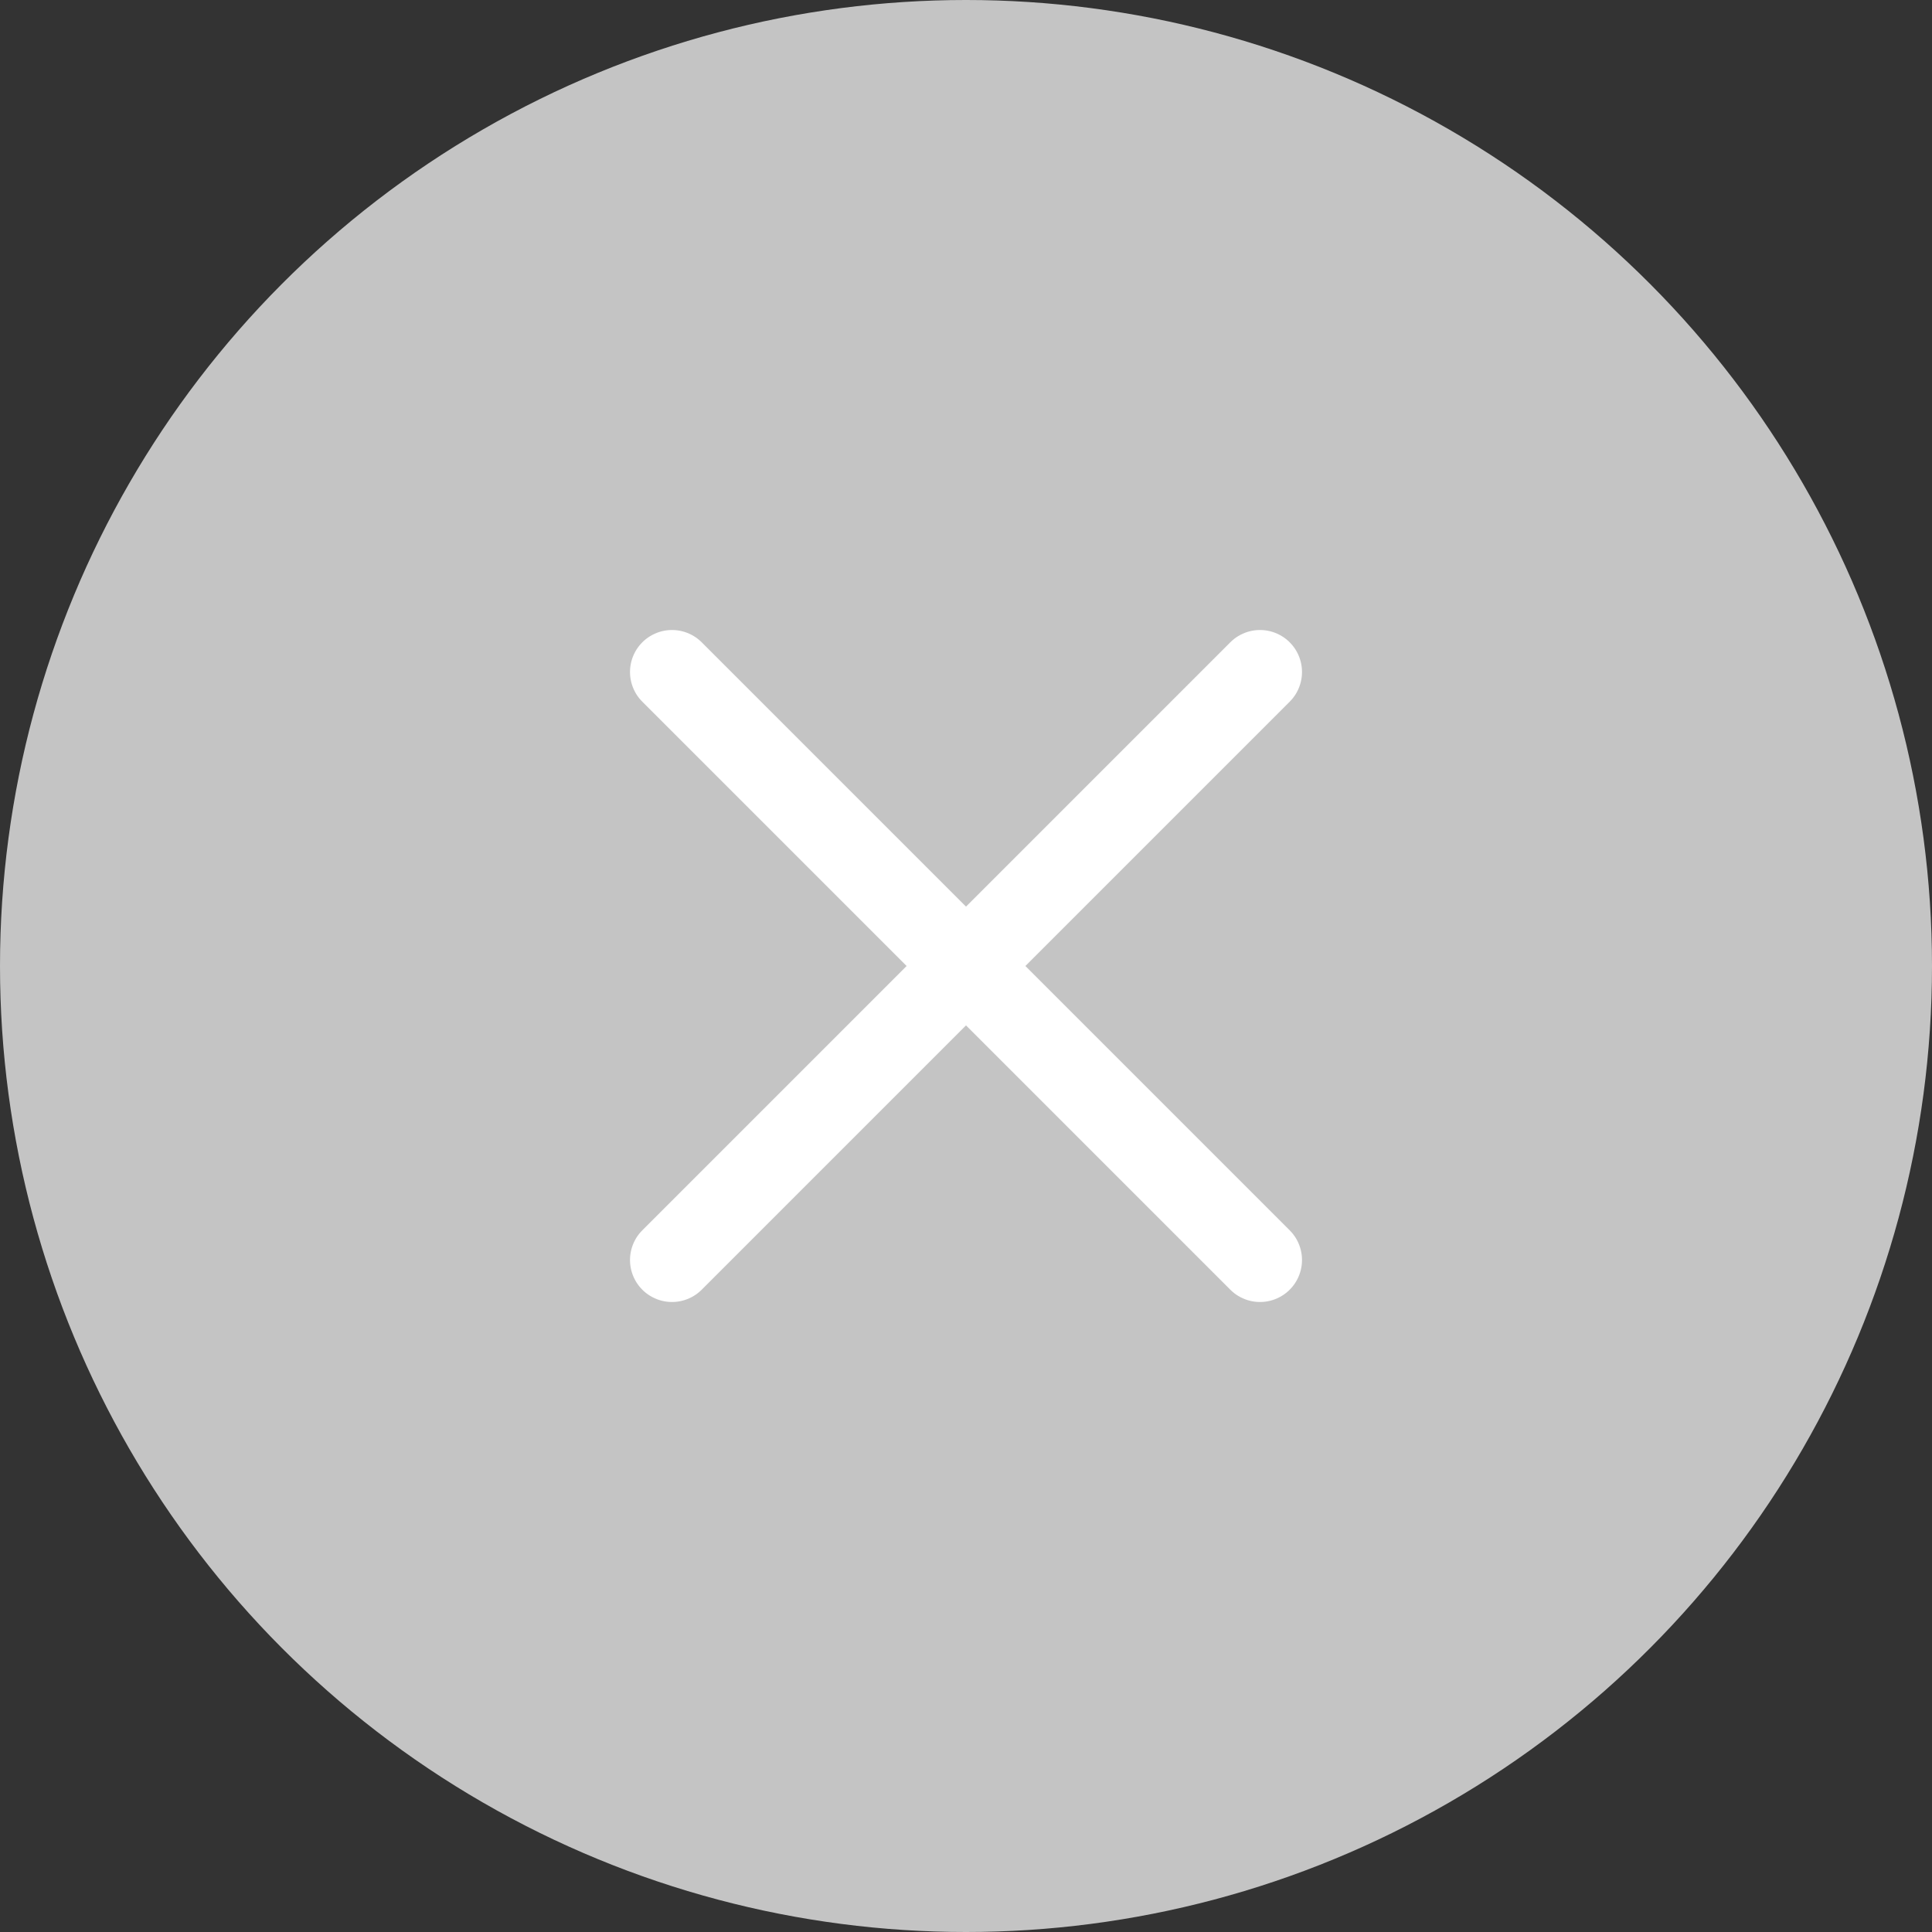 <svg width="46" height="46" viewBox="0 0 46 46" fill="none" xmlns="http://www.w3.org/2000/svg">
<rect x="0" y="0" width="46" height="46" fill="#333333" stroke="none"/>
<circle cx="23" cy="23" r="23" fill="#C4C4C4"/>
<path d="M30 16L16 30" stroke="white" stroke-width="2" stroke-linecap="round" stroke-linejoin="round"/>
<path d="M16 16L30 30" stroke="white" stroke-width="2" stroke-linecap="round" stroke-linejoin="round"/>
</svg>
